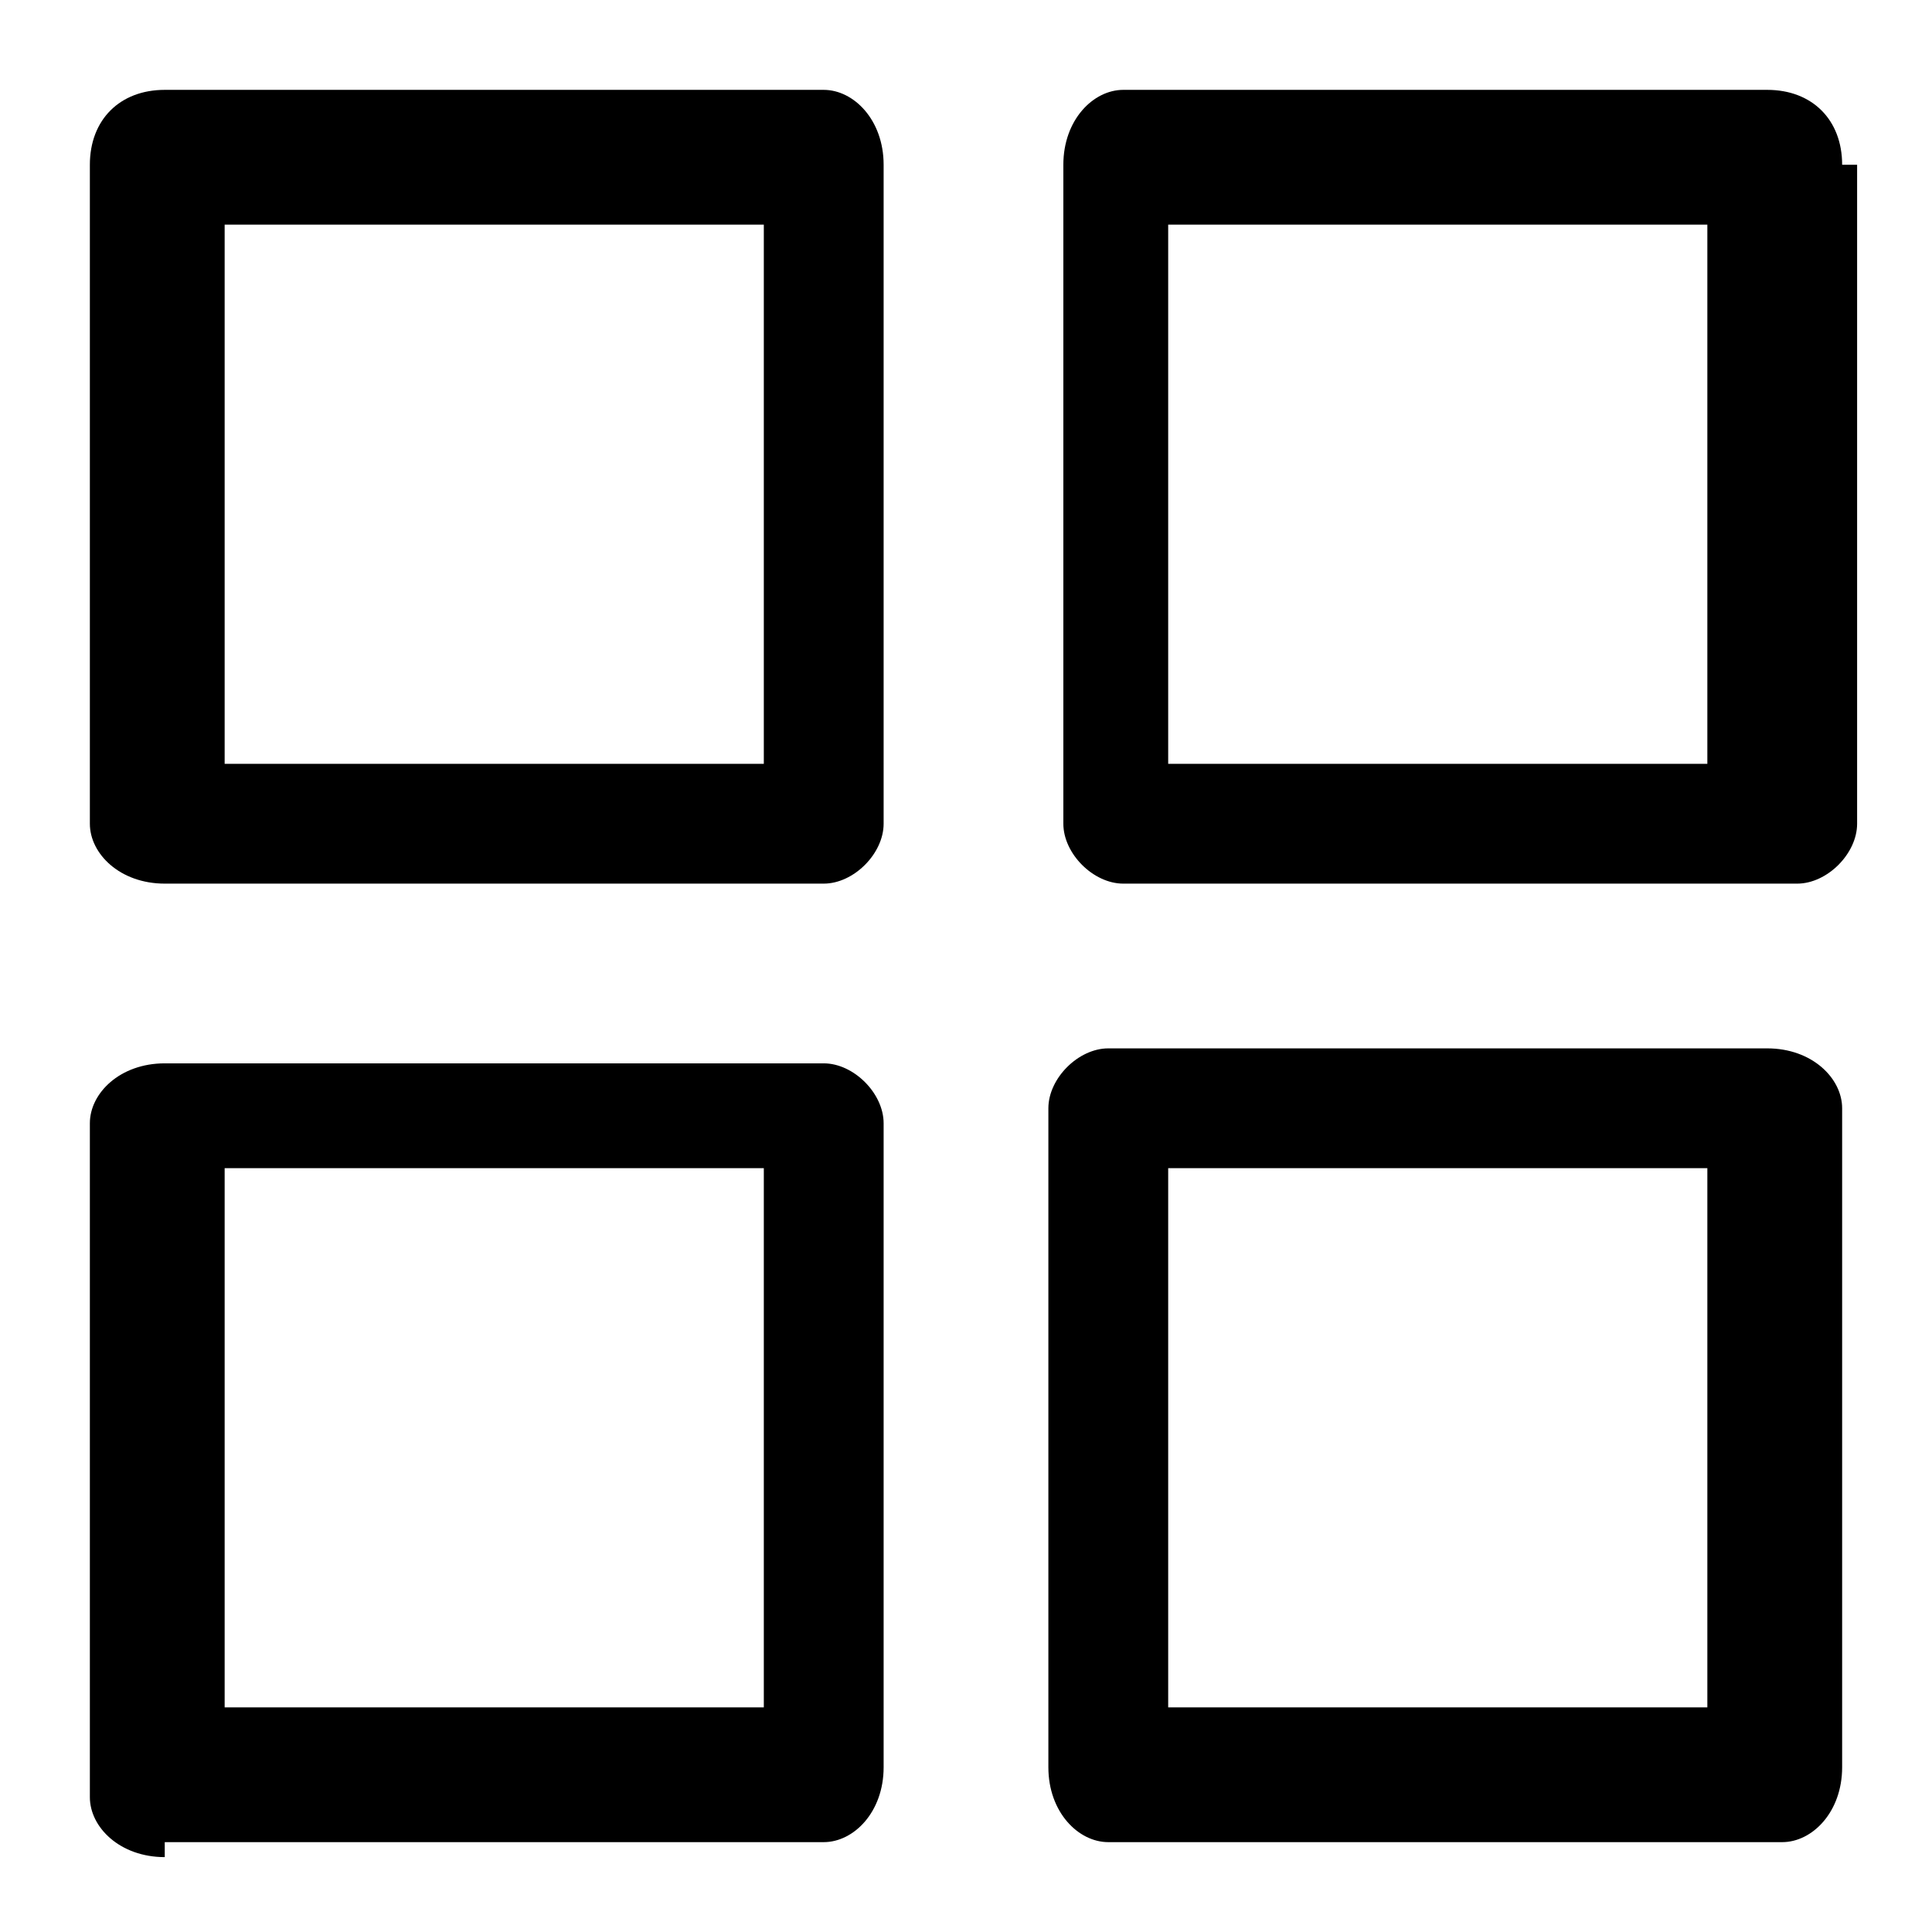 <svg xmlns="http://www.w3.org/2000/svg" version="1" viewBox="0 0 129 129" id="plan.svg">
  <path d="M11 59h44c2 0 4-2 4-4V11c0-3-2-5-4-5H11c-3 0-5 2-5 5v44c0 2 2 4 5 4zm4-44h36v36H15V15zm108-4c0-3-2-5-5-5H75c-2 0-4 2-4 5v44c0 2 2 4 4 4h45c2 0 4-2 4-4V11zm-9 40H78V15h36v36zM11 123h44c2 0 4-2 4-5V75c0-2-2-4-4-4H11c-3 0-5 2-5 4v45c0 2 2 4 5 4zm4-45h36v36H15V78zm104-8H74c-2 0-4 2-4 4v44c0 3 2 5 4 5h45c2 0 4-2 4-5V74c0-2-2-4-5-4zm-5 44H78V78h36v36z"/>
</svg>
